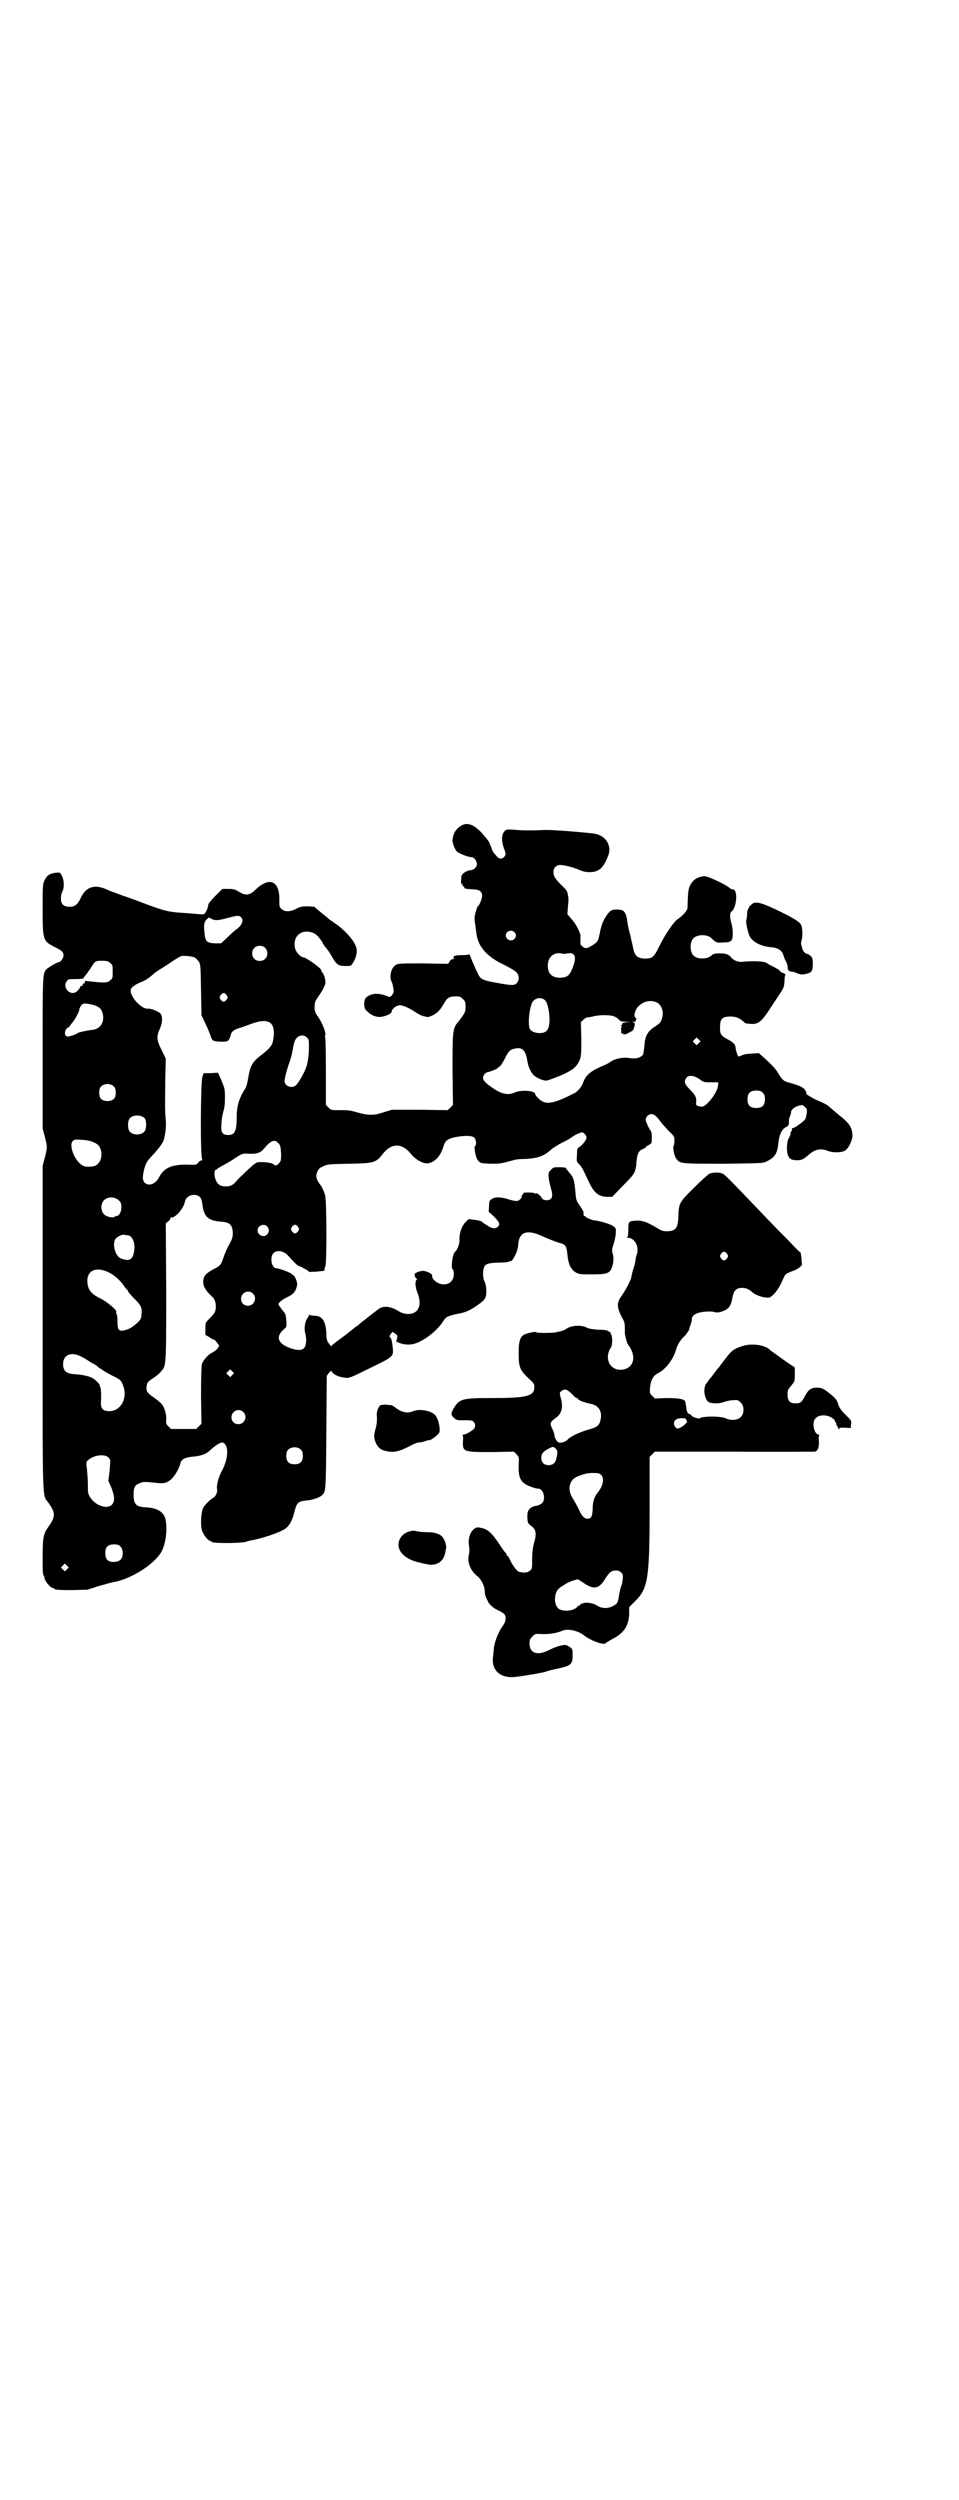 <?xml version="1.0" standalone="no"?>
<!DOCTYPE svg PUBLIC "-//W3C//DTD SVG 20010904//EN"
 "http://www.w3.org/TR/2001/REC-SVG-20010904/DTD/svg10.dtd">
<svg version="1.0" xmlns="http://www.w3.org/2000/svg"
 width="1102pt" height="2870pt" viewBox="0 0 1102 2870"
 preserveAspectRatio="xMidYMid meet">
<g transform="translate(0,2870) scale(0.5,-0.5)"
fill="#000000" stroke="none">
<path d="M1058 3843 c-12 -8 -18 -20 -18 -34 0 -6 6 -21 11 -25 5 -4 25 -12
32 -12 6 0 12 -7 13 -15 1 -7 -7 -15 -15 -15 -3 0 -9 -2 -13 -5 -7 -5 -8 -6
-8 -17 -1 -9 0 -11 2 -10 1 2 2 2 1 -1 -1 -2 0 -3 2 -4 2 -1 3 -2 2 -3 -1 -2
4 -3 19 -4 16 0 22 -5 22 -15 0 -6 -6 -22 -10 -24 -1 -1 -3 -7 -5 -14 -3 -11
-3 -15 -1 -26 1 -6 2 -17 3 -23 4 -30 24 -53 65 -72 27 -14 32 -18 32 -30 0
-5 -2 -9 -5 -12 -6 -5 -10 -5 -49 2 -27 5 -33 7 -39 19 -5 10 -15 33 -16 36
-1 4 -5 12 -5 10 0 -1 -7 -2 -16 -2 -16 0 -22 -2 -19 -7 1 -1 0 -2 -2 -2 -2 0
-6 -2 -8 -6 l-3 -5 -57 1 c-55 0 -58 0 -64 -4 -10 -6 -15 -27 -9 -38 3 -6 6
-23 4 -26 -6 -10 -7 -10 -15 -7 -15 6 -28 7 -39 2 -10 -4 -13 -9 -13 -22 1 -8
1 -10 8 -16 10 -10 24 -14 35 -11 13 3 20 8 20 11 0 6 10 14 18 15 8 0 22 -6
37 -16 4 -3 13 -8 18 -9 11 -3 11 -3 22 2 11 6 16 11 26 28 8 14 13 16 34 15
2 0 6 -3 9 -6 5 -5 6 -7 6 -17 0 -13 -1 -14 -15 -33 -15 -17 -15 -20 -15 -112
l1 -81 -6 -6 -6 -6 -64 1 -64 0 -20 -6 c-23 -8 -37 -7 -64 1 -13 4 -20 4 -36
4 -20 0 -20 0 -26 6 l-6 6 0 79 c0 48 -1 78 -2 78 -1 0 -1 1 0 2 4 3 -5 27
-15 42 -8 11 -9 14 -9 24 0 10 1 13 8 23 12 17 17 28 17 34 0 7 -4 20 -8 23
-1 2 -2 4 -2 5 0 4 -35 29 -41 29 -6 0 -17 12 -19 21 -5 22 8 39 29 38 11 -1
17 -4 24 -11 3 -4 6 -8 7 -9 1 -1 3 -4 4 -7 2 -4 6 -9 11 -15 1 -1 5 -7 9 -14
11 -20 16 -23 31 -23 13 0 14 0 18 7 5 7 9 19 9 28 0 17 -23 45 -53 65 -4 3
-9 6 -10 7 -1 1 -9 8 -17 14 -8 7 -16 13 -16 14 -1 1 -9 2 -17 2 -13 0 -18 -1
-27 -6 -14 -7 -26 -7 -33 0 -5 4 -5 6 -5 20 1 44 -22 55 -54 25 -14 -14 -23
-15 -38 -6 -10 6 -13 7 -25 7 l-14 0 -16 -16 c-9 -9 -16 -18 -16 -19 -1 -7 -3
-13 -6 -18 -4 -6 -4 -6 -16 -5 -7 1 -23 2 -37 3 -34 2 -44 5 -92 23 -10 4 -32
12 -47 17 -15 6 -31 11 -34 13 -30 14 -50 7 -62 -20 -7 -14 -13 -19 -25 -19
-14 0 -20 6 -20 19 0 5 1 12 3 15 6 11 4 32 -3 41 -2 4 -4 4 -13 3 -14 -2 -20
-7 -25 -18 -4 -9 -4 -14 -4 -66 0 -72 1 -73 29 -87 16 -8 19 -11 19 -20 0 -4
-7 -14 -10 -14 -3 1 -24 -12 -29 -16 -9 -11 -9 -9 -9 -192 l0 -174 5 -19 c6
-23 6 -25 0 -48 l-5 -19 0 -372 c0 -411 -1 -382 13 -401 17 -24 17 -32 0 -56
-11 -15 -13 -24 -13 -69 0 -26 0 -40 2 -42 1 -1 2 -3 2 -5 0 -7 14 -24 19 -24
2 0 3 -1 4 -2 0 -2 10 -3 38 -3 l38 1 25 8 c14 4 31 9 38 10 41 8 96 44 109
73 9 20 12 52 7 72 -4 16 -20 25 -44 26 -23 1 -29 7 -29 29 0 17 3 22 13 26 8
4 11 4 32 2 25 -3 29 -2 41 7 8 7 19 25 22 38 2 8 9 12 24 14 24 2 35 6 46 17
11 10 21 16 26 16 15 -3 15 -36 -1 -65 -8 -15 -13 -34 -11 -43 1 -7 -4 -17 -9
-19 -5 -2 -19 -16 -23 -23 -5 -10 -7 -43 -2 -54 4 -10 14 -22 18 -22 2 0 3 -1
3 -2 0 -4 74 -4 82 1 1 0 4 1 8 2 25 4 66 18 78 26 10 6 17 18 22 37 6 25 9
27 30 29 12 1 27 6 33 11 10 9 10 5 11 145 l1 130 5 7 c5 5 6 6 7 2 2 -5 16
-12 28 -13 12 -2 11 -2 70 27 41 20 43 22 42 38 -2 19 -3 24 -6 27 -3 2 -2 3
1 8 l4 5 6 -4 c5 -3 6 -6 5 -9 -2 -8 -3 -14 -2 -11 1 1 2 1 4 0 4 -3 18 -6 28
-5 21 1 57 26 74 51 8 13 11 14 33 19 21 4 28 7 47 20 13 9 17 13 19 19 3 8 2
29 -3 37 -3 7 -4 22 -1 30 3 9 9 11 33 12 14 0 24 1 26 3 2 1 3 2 3 1 0 -6 13
16 15 26 0 2 1 4 1 4 0 0 1 4 1 9 3 29 22 34 59 16 12 -5 26 -11 33 -13 17 -4
19 -7 21 -27 2 -23 8 -35 20 -42 8 -4 11 -4 38 -4 29 0 35 2 41 9 6 9 9 27 5
39 -2 7 -2 9 2 21 2 6 5 18 5 24 1 12 1 13 -6 18 -5 4 -31 12 -43 13 -5 0 -20
7 -20 8 0 1 -1 2 -3 2 -1 0 -2 2 -2 5 1 4 -1 8 -10 21 -5 7 -7 10 -8 23 -3 33
-4 39 -15 51 -4 5 -8 10 -8 11 0 0 -6 1 -14 1 -13 0 -14 0 -20 -6 -5 -5 -6 -7
-5 -17 0 -5 3 -17 5 -25 5 -16 4 -24 -4 -27 -7 -2 -16 0 -17 5 -2 4 -13 13
-13 10 0 -2 -1 -2 -2 0 -2 1 -8 2 -16 2 -7 0 -12 -1 -11 -1 0 -1 -1 -3 -2 -4
-2 -2 -3 -4 -2 -5 0 -1 -1 -3 -4 -6 -5 -5 -10 -5 -32 2 -15 4 -27 4 -34 -2 -4
-2 -5 -5 -5 -15 l-1 -13 12 -11 c13 -13 15 -18 9 -24 -6 -5 -15 -4 -25 4 -6 3
-11 7 -11 8 -1 1 -8 3 -16 4 l-15 2 -8 -8 c-8 -9 -14 -25 -13 -41 0 -9 -5 -22
-10 -26 -6 -4 -10 -37 -6 -40 2 -1 3 -6 3 -12 0 -21 -22 -30 -41 -17 -7 6 -9
8 -9 15 1 3 -13 10 -21 10 -7 0 -17 -4 -19 -7 -1 -3 2 -11 5 -11 1 0 1 -1 -1
-3 -4 -4 -2 -19 3 -31 5 -11 6 -27 1 -35 -6 -13 -28 -16 -44 -6 -21 13 -38 14
-50 3 -4 -3 -9 -7 -13 -10 -4 -3 -8 -6 -9 -7 -1 -1 -5 -4 -9 -7 -4 -3 -9 -7
-12 -10 -2 -2 -5 -4 -6 -4 0 0 -3 -2 -6 -5 -3 -2 -15 -12 -27 -21 -13 -9 -23
-17 -23 -19 0 -1 -3 2 -6 6 -5 7 -6 10 -6 25 -2 27 -9 38 -26 39 -6 0 -12 1
-12 2 -1 1 -2 1 -2 -1 0 -1 -2 -4 -3 -6 -6 -7 -9 -25 -5 -37 3 -13 2 -28 -4
-33 -6 -6 -20 -4 -37 3 -25 11 -27 27 -5 44 2 2 3 6 2 17 -1 14 -2 16 -10 25
-4 6 -8 11 -8 12 0 4 8 11 21 17 14 7 19 13 22 28 1 6 -6 22 -9 22 0 0 -3 2
-5 4 -4 3 -28 12 -34 12 -10 0 -15 22 -8 33 8 10 24 8 35 -4 18 -19 21 -23 26
-24 5 -2 22 -11 22 -13 0 -1 7 0 15 0 20 2 21 2 21 4 -1 0 0 5 2 9 3 12 3 151
-1 163 -3 11 -8 20 -11 24 -2 2 -5 7 -7 11 -3 9 -3 9 0 18 3 7 6 10 14 13 9 5
14 5 59 6 57 1 62 2 78 23 20 25 44 25 64 0 11 -14 30 -24 40 -22 16 3 28 16
35 38 4 14 9 18 27 22 20 4 39 4 44 -1 4 -4 6 -17 2 -19 -1 -1 -2 -4 -1 -7 0
-3 1 -9 2 -13 1 -5 3 -11 6 -14 5 -6 6 -6 28 -7 22 0 24 0 56 9 2 1 14 2 27 2
27 2 41 7 56 21 4 4 16 11 25 16 9 4 19 10 22 12 7 6 21 12 25 12 5 -1 10 -8
10 -12 0 -5 -10 -18 -17 -22 -4 -2 -5 -4 -5 -18 -1 -14 -1 -15 4 -20 7 -7 8
-9 23 -41 12 -26 23 -35 44 -35 l10 0 25 26 c28 28 29 30 31 57 2 17 5 23 15
27 3 1 6 3 6 4 0 1 3 3 7 5 7 4 7 4 7 17 0 7 -1 14 -2 15 -4 4 -12 22 -12 26
0 7 7 13 13 13 7 0 14 -7 23 -20 3 -4 11 -12 17 -19 13 -12 13 -13 13 -22 0
-6 -1 -11 -2 -12 -2 -2 1 -23 6 -29 9 -12 8 -12 108 -12 84 1 92 1 99 5 20 9
26 19 28 44 2 18 8 30 17 35 6 2 8 6 7 14 0 3 1 7 2 10 2 3 3 8 3 10 0 6 7 12
17 15 10 3 10 2 15 -3 5 -4 5 -6 4 -15 -1 -5 -2 -11 -3 -12 -2 -5 -25 -21 -28
-21 -3 0 -4 -2 -3 -6 0 -1 -1 -2 -2 -2 -1 0 -1 -2 -1 -4 0 -3 -2 -8 -4 -11 -5
-8 -6 -29 -2 -40 3 -8 9 -11 21 -11 10 0 14 2 26 12 14 13 28 16 43 10 12 -5
32 -5 41 0 9 6 19 27 17 39 -2 16 -8 25 -31 43 -5 4 -13 11 -19 16 -7 7 -15
11 -27 16 -13 5 -34 18 -29 18 1 0 0 3 -2 6 -4 7 -12 11 -33 17 -17 4 -20 7
-29 22 -7 12 -15 20 -36 39 l-9 8 -15 -1 c-15 -1 -17 -1 -26 -5 -3 -1 -6 -2
-6 -2 -1 0 -5 11 -6 17 -1 12 -4 15 -23 25 -12 7 -14 12 -13 28 0 17 6 22 23
22 13 0 21 -3 31 -12 2 -2 5 -4 7 -4 2 0 7 -1 11 -1 16 -1 24 6 44 37 5 8 14
21 19 29 12 17 12 19 13 33 0 7 1 13 2 14 1 1 -4 4 -8 5 -1 0 -2 1 -4 3 -1 2
-7 6 -13 9 -6 3 -14 7 -18 10 -7 4 -28 5 -53 3 -11 -2 -22 2 -28 9 -6 8 -13
10 -27 10 -11 0 -15 -1 -19 -5 -10 -9 -33 -9 -41 0 -9 8 -9 32 0 40 9 9 32 9
41 0 10 -10 11 -11 26 -10 20 0 23 3 23 21 0 7 -1 17 -3 23 -4 13 -4 24 0 27
13 10 15 51 3 51 -2 0 -5 1 -7 3 -7 7 -49 27 -57 27 -15 0 -27 -7 -34 -21 -4
-8 -5 -14 -6 -52 0 -5 -11 -18 -22 -25 -10 -7 -29 -34 -45 -67 -10 -20 -14
-24 -30 -24 -18 0 -25 7 -28 25 -1 5 -4 17 -6 27 -3 10 -6 24 -7 31 -2 17 -5
23 -10 27 -5 3 -19 4 -26 1 -8 -3 -21 -24 -24 -38 -2 -6 -3 -11 -3 -12 0 -1
-1 -5 -2 -9 -2 -12 -6 -16 -18 -23 -11 -6 -12 -6 -18 -3 -3 2 -6 5 -7 7 0 5 0
15 0 17 2 5 -9 28 -19 39 l-11 13 1 14 c2 21 2 21 0 31 -1 7 -3 11 -14 21 -15
15 -19 21 -19 31 0 9 6 16 16 16 9 0 32 -6 45 -12 13 -6 32 -6 42 0 8 4 16 15
23 34 7 18 -1 37 -19 46 -9 4 -10 4 -53 8 -14 1 -33 3 -43 3 -10 1 -27 2 -37
1 -25 -1 -47 -1 -66 1 -15 1 -16 1 -21 -4 -6 -7 -7 -22 -1 -38 5 -14 5 -16 0
-21 -6 -6 -12 -4 -19 5 -4 4 -7 9 -7 9 0 1 -2 5 -3 9 -2 5 -4 8 -4 9 0 3 -11
16 -20 26 -18 18 -33 23 -47 13z m-504 -209 c7 -7 2 -19 -11 -28 -3 -2 -12
-10 -20 -18 l-15 -14 -14 0 c-19 1 -22 4 -24 24 -2 18 -1 25 5 31 5 5 5 5 10
2 8 -5 15 -5 37 1 23 6 27 7 32 2z m628 -34 c5 -5 5 -11 0 -16 -10 -10 -27 5
-16 16 4 4 12 4 16 0z m-573 -36 c7 -6 7 -19 1 -25 -6 -7 -19 -7 -25 -1 -7 6
-7 19 -1 25 6 7 19 7 25 1z m687 -14 c1 -1 4 0 8 1 18 3 22 -8 12 -33 -7 -18
-12 -22 -28 -23 -19 0 -29 9 -29 28 0 19 13 31 31 28 3 -1 5 -1 6 -1z m-849
-8 c3 -2 7 -6 10 -10 4 -7 4 -9 5 -65 l1 -58 9 -19 c5 -10 10 -23 12 -28 1 -5
4 -10 6 -11 3 -3 29 -4 33 -1 3 1 7 10 8 16 1 5 8 10 17 13 5 1 18 6 29 10 43
16 59 3 50 -41 -2 -9 -9 -17 -26 -30 -20 -15 -26 -25 -30 -50 -4 -22 -4 -22
-12 -35 -10 -17 -15 -35 -15 -56 0 -34 -4 -43 -19 -43 -14 0 -18 6 -16 25 0 9
2 21 4 28 3 9 4 18 4 33 0 20 -1 22 -8 39 l-8 18 -16 -1 -17 0 -3 -9 c-4 -13
-5 -188 0 -190 1 0 1 -1 -1 -1 -2 0 -6 -2 -8 -5 -5 -6 -5 -6 -27 -5 -35 0 -52
-7 -64 -30 -8 -15 -23 -20 -32 -12 -6 6 -6 14 -1 34 4 13 6 16 20 31 14 15 24
29 25 36 4 17 5 28 4 44 -2 18 -2 31 -1 103 l1 37 -9 19 c-12 23 -13 32 -5 49
6 13 7 27 3 34 -2 5 -22 14 -30 13 -18 -1 -47 35 -38 47 2 4 14 11 22 14 8 3
17 8 28 18 3 3 9 7 12 9 3 2 10 6 16 10 28 19 34 22 38 23 7 1 23 -1 29 -3z
m-194 -13 c6 -4 6 -6 6 -20 0 -14 0 -16 -6 -20 -6 -6 -13 -6 -49 -2 -9 1 -10
1 -9 -2 0 -2 0 -3 -2 -3 -2 0 -3 -1 -3 -3 0 -2 -1 -3 -3 -3 -2 0 -3 -1 -3 -3
0 -1 -3 -5 -6 -8 -14 -15 -37 7 -24 23 3 4 5 4 21 4 9 0 17 1 17 2 0 1 2 4 4
6 3 3 8 11 13 18 10 16 10 16 26 16 11 0 14 -1 18 -5z m268 -74 c3 -5 3 -5 0
-10 -2 -3 -5 -5 -7 -5 -2 0 -5 2 -7 5 -3 5 -3 5 0 10 2 3 5 5 7 5 2 0 5 -2 7
-5z m732 -12 c7 -7 12 -39 9 -56 -2 -14 -9 -19 -22 -19 -12 0 -21 5 -23 11 -4
15 0 46 6 59 6 11 21 14 30 5z m255 -4 c12 -5 18 -21 14 -35 -3 -11 -5 -13
-15 -20 -18 -11 -25 -22 -26 -46 -1 -8 -2 -17 -3 -19 -5 -8 -18 -11 -34 -8
-12 2 -32 -2 -41 -9 -4 -3 -12 -7 -17 -9 -29 -12 -40 -22 -46 -39 -3 -9 -12
-20 -20 -24 -41 -21 -60 -26 -73 -19 -7 3 -17 14 -17 17 0 8 -32 10 -46 4 -17
-8 -33 -4 -56 13 -14 10 -18 15 -18 21 0 4 6 12 10 12 3 0 24 8 24 10 0 1 2 2
4 3 2 1 7 8 12 18 10 20 13 22 27 24 14 2 21 -5 25 -29 2 -13 7 -24 13 -31 7
-8 24 -15 32 -14 8 2 41 15 45 18 2 1 6 3 9 5 10 5 18 15 22 26 3 9 3 18 3 48
l-1 37 6 6 c4 3 8 6 9 5 2 0 9 1 16 3 14 3 38 3 46 -1 3 -1 8 -4 10 -7 4 -4 7
-5 17 -5 l12 -1 -10 0 c-8 -1 -11 -2 -11 -4 0 -2 -1 -3 -2 -3 -2 0 -2 -1 0 -2
2 -1 2 -2 1 -2 -2 0 -2 -6 -1 -9 0 -1 0 -1 0 -2 -3 -3 8 -8 12 -5 0 0 1 1 2 1
0 0 4 2 7 4 7 3 7 4 10 17 0 3 -1 4 -4 5 -3 0 -3 1 2 1 3 0 5 1 4 2 -1 1 0 2
1 3 1 1 1 2 -1 4 -5 3 -3 15 4 24 11 13 28 18 43 12z m-1295 -6 c15 -4 20 -9
23 -20 5 -21 -6 -37 -27 -38 -10 -1 -31 -6 -31 -7 0 -2 -18 -8 -22 -8 -6 0 -8
6 -6 13 2 4 4 7 5 7 1 0 4 2 6 5 2 3 5 7 6 8 4 4 15 24 15 28 0 3 4 11 7 13 3
3 11 2 24 -1z m492 -75 c5 -4 5 -7 5 -22 0 -20 -3 -40 -8 -51 -5 -12 -17 -33
-22 -37 -9 -8 -26 -2 -26 10 0 7 7 32 12 45 2 6 5 16 6 23 3 17 3 16 5 22 4
14 19 19 28 10z m901 -13 l-5 -5 -4 4 -5 5 4 4 5 5 4 -4 5 -5 -4 -4z m2 -83
c9 -7 10 -7 26 -7 l17 0 -1 -8 c-1 -16 -28 -50 -38 -48 -12 2 -13 3 -12 10 1
11 -2 17 -14 29 -13 13 -15 19 -8 28 5 6 17 5 30 -4z m-1346 -17 c3 -3 4 -7 4
-14 0 -13 -6 -19 -19 -19 -13 0 -19 6 -19 19 0 7 1 11 4 14 7 8 23 8 30 0z
m1491 -14 c4 -4 5 -7 5 -15 0 -14 -6 -20 -20 -20 -14 0 -20 6 -20 20 0 14 6
20 20 20 8 0 11 -1 15 -5z m-1420 -59 c4 -6 4 -24 -1 -30 -7 -9 -27 -9 -34 0
-5 6 -5 24 0 30 7 9 27 9 35 0z m-122 -53 c13 -5 18 -9 21 -20 4 -15 -2 -31
-14 -36 -7 -2 -20 -3 -26 0 -18 7 -35 46 -25 57 4 4 6 4 19 3 8 0 20 -2 25 -4z
m429 -4 c4 -4 5 -8 6 -23 0 -16 0 -18 -5 -23 -5 -6 -8 -6 -13 -2 -4 4 -28 6
-37 4 -3 -1 -10 -6 -16 -12 -6 -5 -14 -13 -18 -17 -5 -4 -10 -10 -13 -13 -8
-10 -14 -13 -26 -13 -13 0 -20 6 -24 20 -2 9 -1 18 2 18 1 0 3 1 4 3 2 1 8 5
14 8 6 3 16 9 22 13 21 14 21 14 36 13 17 -1 27 2 34 11 17 20 25 23 34 13z
m-180 -124 c2 -2 4 -8 5 -15 3 -29 13 -39 43 -41 20 -1 27 -8 27 -27 0 -9 -2
-14 -8 -25 -5 -8 -10 -21 -13 -29 -6 -18 -7 -20 -23 -28 -19 -10 -24 -17 -24
-30 1 -9 2 -11 8 -20 4 -5 9 -10 11 -12 10 -6 13 -27 7 -38 -2 -3 -7 -9 -12
-14 -9 -9 -9 -9 -9 -23 l0 -14 9 -5 c5 -4 9 -6 11 -6 1 0 4 -3 7 -7 l5 -7 -4
-6 c-2 -3 -8 -7 -11 -9 -10 -4 -22 -18 -25 -27 -1 -4 -2 -30 -2 -72 l1 -65 -6
-6 -6 -6 -29 0 -29 0 -6 6 c-5 5 -6 7 -5 16 1 11 -4 28 -11 36 -3 3 -10 9 -17
14 -15 10 -19 15 -17 26 1 9 3 11 17 20 6 4 13 10 16 14 12 13 12 11 12 183
l-1 157 6 5 c3 2 5 6 5 8 0 2 1 2 2 1 1 -2 4 0 10 4 9 7 19 21 21 32 3 15 24
21 35 10z m-187 -7 c5 -5 6 -7 6 -16 0 -10 -5 -20 -11 -20 -2 0 -4 -1 -5 -2
-2 -3 -19 0 -24 6 -8 8 -8 24 0 32 9 9 24 9 34 0z m341 -60 c5 -6 5 -11 1 -17
-7 -10 -23 -4 -23 8 0 11 15 17 22 9z m71 -1 c3 -5 3 -5 0 -10 -2 -3 -5 -5 -7
-5 -2 0 -5 2 -7 5 -3 5 -3 5 0 10 2 3 5 5 7 5 2 0 5 -2 7 -5z m-393 -19 c12 0
20 -18 16 -38 -3 -19 -12 -23 -31 -15 -12 5 -20 34 -11 45 4 5 15 10 20 9 1
-1 4 -1 6 -1z m-43 -85 c13 -6 29 -20 36 -32 4 -5 7 -9 8 -9 0 0 1 -1 1 -2 0
-2 7 -10 15 -18 16 -16 18 -21 16 -37 0 -8 -2 -11 -8 -17 -12 -11 -20 -16 -30
-18 -13 -4 -17 0 -17 18 0 7 0 15 -2 18 -1 3 -1 6 -1 6 3 3 -20 22 -33 29 -21
10 -29 18 -32 31 -7 32 15 46 47 31z m332 -49 c11 -10 3 -28 -11 -28 -9 0 -16
6 -16 16 0 14 17 22 27 12z m-396 -144 c4 -2 12 -6 16 -9 4 -3 11 -7 15 -9 4
-2 8 -5 10 -7 1 -2 3 -3 4 -3 1 0 4 -2 6 -4 3 -2 13 -8 23 -13 18 -9 19 -10
23 -20 13 -30 -4 -62 -32 -61 -13 0 -19 6 -18 21 1 17 0 29 -1 33 -1 2 -2 4
-2 6 -1 4 -14 16 -21 18 -7 3 -22 6 -38 7 -18 1 -25 8 -25 23 0 21 18 29 40
18z m349 -43 l-5 -5 -4 4 -5 5 4 4 5 5 4 -4 5 -5 -4 -4z m25 -85 c11 -10 3
-28 -11 -28 -9 0 -16 6 -16 16 0 14 17 22 27 12z m133 -87 c3 -3 4 -7 4 -14 0
-13 -6 -19 -19 -19 -13 0 -19 6 -19 19 0 7 1 11 4 14 7 8 23 8 30 0z m-442
-18 c4 -5 4 -5 2 -29 l-3 -24 7 -16 c8 -20 8 -32 1 -39 -11 -11 -37 -2 -49 16
-6 9 -6 11 -6 28 0 10 -1 26 -2 36 -2 16 -2 18 1 21 12 13 40 17 49 7z m27
-204 c6 -6 7 -22 1 -29 -4 -6 -18 -8 -26 -5 -7 3 -10 8 -10 20 0 13 6 19 20
19 8 0 11 -1 15 -5z m-123 -52 l-5 -5 -4 4 -5 5 4 4 5 5 4 -4 5 -5 -4 -4z"/>
<path d="M1733 3667 c-4 -1 -14 -11 -12 -11 1 0 1 -1 -1 -2 -1 -1 -3 -6 -3
-12 0 -6 -1 -13 -2 -15 -1 -6 4 -29 8 -37 7 -13 26 -23 50 -25 14 -1 24 -7 27
-17 2 -5 4 -12 6 -15 2 -3 4 -9 4 -12 0 -8 2 -11 9 -12 3 0 6 -1 7 -1 0 0 1
-1 2 -1 0 0 3 -1 5 -2 8 -3 10 -3 20 -1 13 3 15 7 15 24 0 11 -1 13 -5 17 -3
3 -7 5 -8 5 -5 0 -11 8 -12 15 -1 5 -2 8 -2 9 0 0 0 3 1 6 2 5 3 21 1 29 0 2
-1 5 -1 5 -1 7 -14 16 -49 33 -37 18 -50 22 -60 20z"/>
<path d="M1630 3045 c-3 -2 -20 -17 -36 -33 -33 -33 -34 -34 -35 -66 -1 -26
-6 -33 -27 -33 -10 0 -13 2 -28 11 -19 11 -31 15 -46 13 -13 -1 -14 -2 -14
-21 0 -13 -1 -16 -3 -17 -2 0 -1 -1 2 -1 15 0 26 -19 21 -37 -2 -4 -3 -10 -3
-12 -1 -6 -2 -13 -6 -24 -2 -6 -3 -13 -4 -16 0 -7 -14 -33 -25 -48 -9 -14 -8
-25 5 -49 4 -6 5 -11 5 -22 0 -7 0 -15 1 -17 3 -14 4 -17 9 -24 18 -26 9 -53
-19 -54 -26 -1 -39 27 -23 51 4 6 4 26 0 31 -1 2 -2 3 -1 3 1 0 -1 2 -4 3 -4
3 -12 4 -25 4 -13 1 -20 2 -26 5 -11 6 -34 5 -45 -2 -7 -5 -11 -6 -25 -9 -10
-2 -45 -2 -45 0 -1 3 -27 -3 -31 -7 -8 -7 -10 -17 -10 -42 0 -31 3 -38 22 -56
13 -12 14 -13 14 -21 0 -21 -18 -25 -100 -25 -66 0 -72 -2 -85 -23 -7 -12 -7
-16 0 -22 6 -6 7 -6 24 -6 16 0 18 0 22 -4 4 -5 4 -11 0 -16 -5 -5 -19 -13
-24 -13 -2 0 -3 -1 -2 -1 1 -1 2 -6 1 -13 -1 -26 0 -26 68 -26 l49 1 6 -6 c6
-6 6 -7 5 -24 -1 -33 5 -43 32 -52 5 -2 11 -3 13 -3 12 0 18 -24 9 -33 -3 -3
-8 -5 -11 -6 -16 -2 -23 -9 -23 -23 0 -15 1 -18 8 -23 12 -8 14 -18 7 -41 -2
-8 -4 -18 -4 -35 0 -22 0 -24 -5 -27 -5 -5 -13 -6 -25 -3 -5 1 -16 16 -22 30
-2 4 -4 7 -5 7 -1 0 -2 1 -2 3 0 2 -1 3 -1 3 -1 0 -6 6 -11 14 -21 32 -30 41
-47 44 -9 2 -11 1 -16 -3 -9 -7 -14 -24 -11 -39 1 -8 1 -13 0 -18 -5 -17 2
-37 18 -50 11 -9 18 -24 18 -36 0 -3 1 -9 3 -14 2 -4 4 -8 4 -8 1 -5 11 -15
21 -20 17 -8 20 -11 20 -20 0 -5 -2 -11 -7 -18 -10 -13 -18 -36 -20 -49 0 -5
-1 -15 -2 -21 -4 -32 18 -51 54 -46 24 3 64 10 68 12 2 1 10 3 18 5 40 8 43
11 43 32 0 14 0 15 -6 19 -3 2 -8 5 -10 5 -6 1 -24 -4 -39 -12 -26 -13 -44 -7
-44 15 0 9 1 11 7 17 6 6 6 6 24 5 16 0 31 2 45 8 12 5 35 0 48 -10 16 -13 47
-24 51 -19 0 1 7 5 14 9 28 14 38 30 40 56 l0 18 13 13 c31 30 34 53 34 223
l0 109 6 6 6 6 182 0 c100 -1 184 0 186 0 7 2 10 11 9 25 -1 7 0 12 1 13 1 0
0 1 -1 1 -11 0 -17 28 -8 37 7 9 26 10 39 1 4 -3 6 -6 6 -6 -1 -1 0 -2 1 -3 1
-1 2 -3 2 -5 0 -2 1 -4 2 -4 1 0 2 -1 1 -2 0 -1 1 -3 2 -4 3 -3 4 -3 2 0 -1 2
1 2 14 2 8 -1 14 -1 13 0 -1 0 -1 4 0 8 1 8 1 8 -12 21 -10 10 -14 15 -17 23
-4 13 -5 14 -22 28 -13 10 -15 11 -26 12 -15 0 -21 -4 -30 -21 -6 -12 -10 -16
-22 -15 -12 0 -17 6 -17 20 0 10 1 12 8 20 4 5 8 10 8 12 1 9 1 30 0 31 -6 3
-34 23 -38 26 -3 2 -8 6 -11 8 -3 2 -7 5 -8 6 -11 11 -40 15 -61 9 -25 -8 -27
-11 -51 -43 -2 -3 -5 -7 -7 -9 -2 -2 -5 -6 -8 -10 -3 -4 -7 -10 -11 -14 -3 -4
-6 -9 -8 -11 -8 -11 -4 -38 7 -43 8 -3 24 -3 34 1 5 2 14 4 20 4 11 1 12 1 18
-5 9 -8 9 -26 0 -34 -7 -7 -22 -8 -33 -3 -11 6 -56 6 -62 0 -2 -1 -19 5 -18 7
1 1 -1 2 -4 3 -5 1 -7 6 -8 18 -1 3 -1 8 -2 10 -1 7 -15 9 -44 9 l-26 -1 -6 6
c-6 6 -6 6 -5 20 2 17 7 26 18 32 17 8 36 32 42 55 3 11 10 22 20 31 3 3 12
16 10 16 0 0 1 4 3 9 2 5 3 10 3 13 0 9 10 15 27 17 9 1 19 1 23 0 8 -3 16 -1
25 3 11 5 15 12 18 28 3 17 8 24 23 24 9 0 17 -4 24 -11 5 -4 18 -10 29 -11
10 -1 10 -1 19 7 6 6 12 15 17 25 4 9 8 17 9 19 2 3 7 6 21 11 9 3 20 12 18
15 0 1 -1 7 -1 14 -1 6 -2 12 -2 12 -1 0 -8 7 -16 15 -8 9 -23 24 -33 34 -10
10 -34 35 -54 56 -66 69 -72 75 -78 77 -8 3 -21 2 -29 -1z m41 -184 c3 -5 3
-5 0 -10 -2 -3 -5 -5 -7 -5 -2 0 -5 2 -7 5 -3 5 -3 5 0 10 2 3 5 5 7 5 2 0 5
-2 7 -5z m-366 -314 c2 -1 7 -5 11 -9 4 -5 8 -8 10 -8 1 0 2 -1 2 -2 0 -1 10
-7 14 -7 1 0 3 -1 5 -2 2 0 6 -1 9 -2 20 -3 29 -18 24 -38 -3 -12 -8 -16 -26
-21 -22 -6 -45 -17 -50 -24 -3 -4 -16 -8 -20 -6 -5 2 -10 12 -10 18 0 2 -2 8
-5 14 -6 12 -5 15 9 25 14 10 17 26 10 48 -2 8 -2 9 1 12 5 5 12 6 16 2z m272
-66 c0 -2 0 -3 1 -3 6 -2 -13 -18 -21 -18 -2 0 -4 2 -6 5 -4 6 -2 14 5 17 7 3
22 2 21 -1z m-300 -67 c5 -5 5 -8 2 -21 -2 -12 -8 -17 -18 -17 -11 0 -17 6
-17 17 0 9 4 14 17 21 10 5 11 5 16 0z m104 -60 c9 -8 5 -26 -8 -42 -7 -8 -11
-21 -11 -38 -1 -16 -3 -21 -12 -21 -7 0 -13 6 -20 22 -4 8 -9 17 -12 22 -8 12
-11 23 -8 34 3 11 10 17 25 22 7 2 13 4 14 4 1 0 8 1 15 1 10 0 14 -1 17 -4z
m47 -225 c4 -4 4 -6 3 -16 -1 -7 -2 -13 -3 -14 -1 -1 -3 -10 -5 -20 -3 -20 -4
-21 -15 -27 -12 -6 -25 -5 -35 1 -8 6 -26 9 -32 6 -2 -1 -5 -1 -5 -1 -1 0 -2
-1 -2 -2 0 -1 -1 -2 -2 -2 -2 0 -4 -2 -6 -4 -7 -8 -28 -11 -40 -5 -14 7 -14
39 0 49 2 2 8 5 12 8 4 3 13 7 19 9 l11 3 14 -9 c22 -15 34 -13 47 7 11 18 16
22 26 22 6 0 9 -1 13 -5z"/>
<path d="M875 2514 c-5 -3 -10 -15 -9 -24 1 -10 0 -21 -3 -31 -4 -15 -4 -20 0
-30 5 -13 13 -19 26 -21 17 -4 31 0 57 14 6 3 13 6 16 6 3 0 8 1 12 2 9 3 11
4 12 3 5 0 23 14 24 19 2 11 -3 31 -10 39 -9 10 -35 15 -50 9 -13 -6 -27 -3
-41 8 -4 3 -9 6 -11 6 -2 0 -7 0 -11 1 -5 0 -10 -1 -12 -1z"/>
<path d="M942 2224 c-14 -3 -25 -15 -26 -28 -2 -19 16 -36 45 -43 8 -2 16 -4
18 -4 22 -6 40 4 44 25 1 3 1 7 2 10 2 8 -4 24 -10 29 -7 6 -17 9 -34 9 -8 0
-18 1 -22 2 -9 2 -10 2 -17 0z"/>
</g>
</svg>
